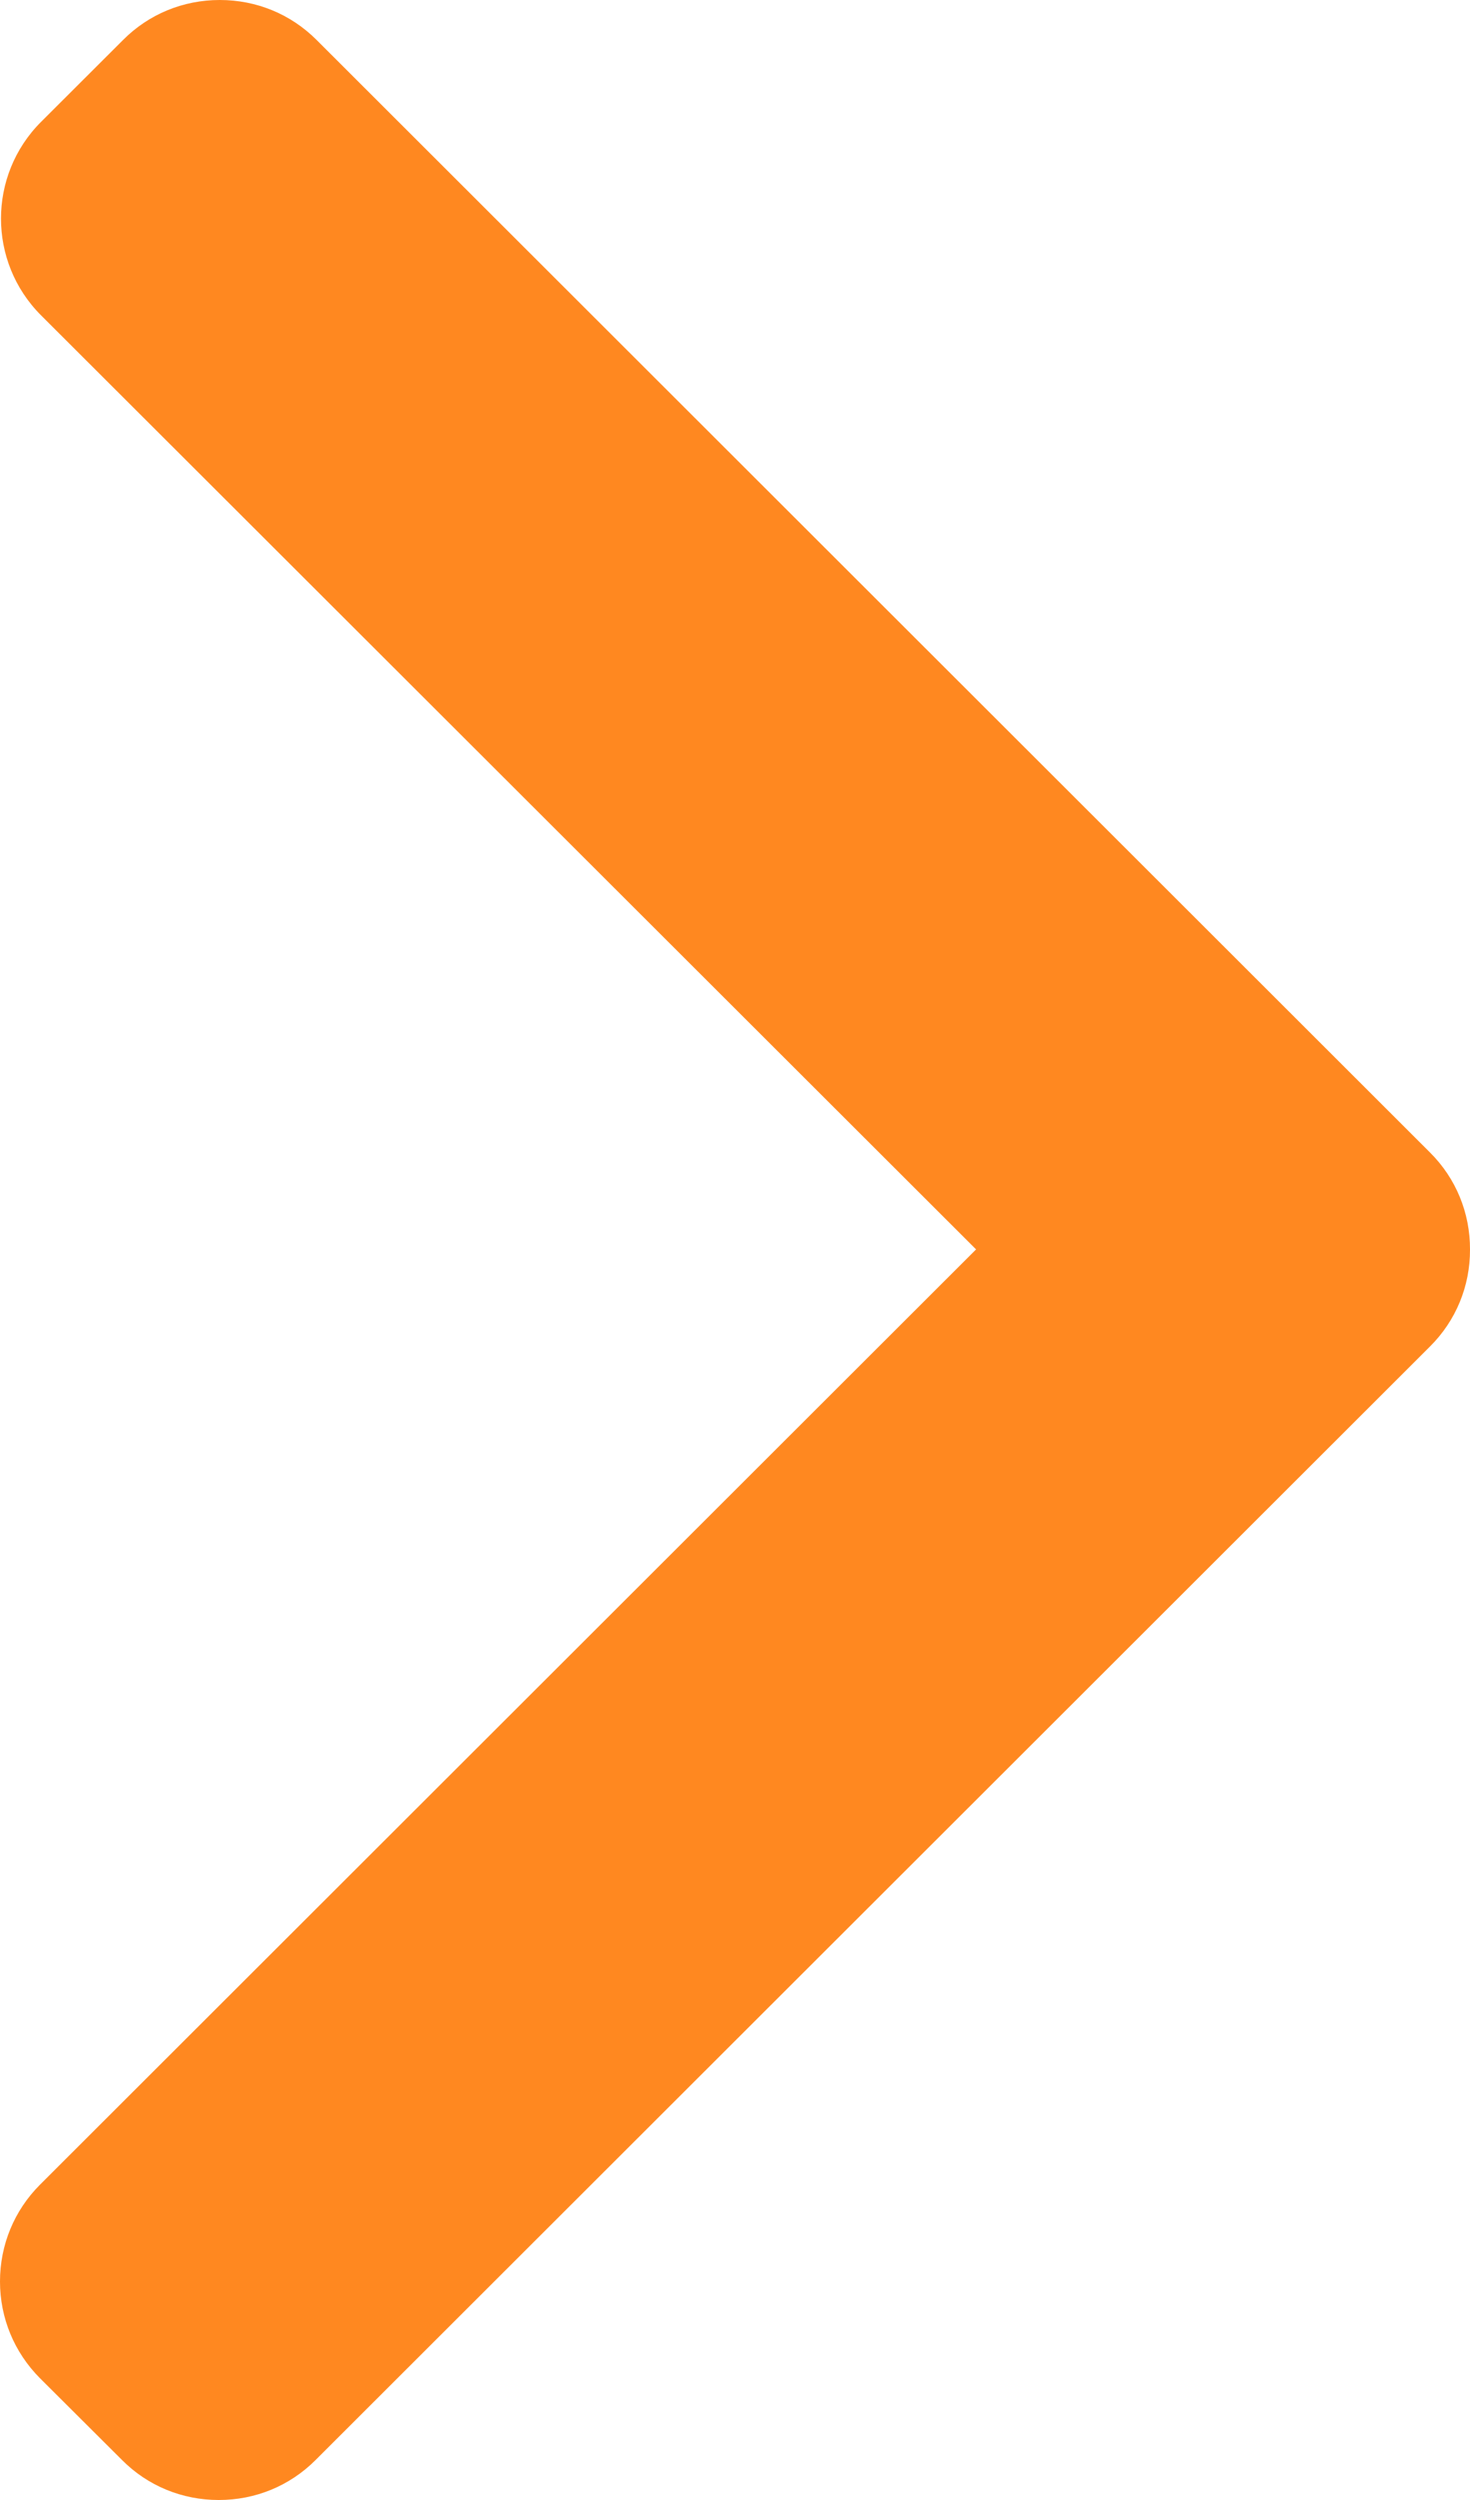 <svg width="10" height="17" viewBox="0 0 10 17" fill="none" xmlns="http://www.w3.org/2000/svg">
<path d="M9.728 7.837L2.154 0.272C1.978 0.096 1.745 0 1.495 0C1.246 0 1.012 0.096 0.837 0.272L0.279 0.829C-0.084 1.192 -0.084 1.781 0.279 2.144L6.64 8.496L0.272 14.856C0.097 15.031 0 15.265 0 15.514C0 15.763 0.097 15.996 0.272 16.172L0.83 16.728C1.005 16.904 1.239 17 1.488 17C1.738 17 1.971 16.904 2.147 16.728L9.728 9.156C9.904 8.981 10.001 8.746 10 8.497C10.001 8.247 9.904 8.012 9.728 7.837Z" fill="#FF8820"/>
</svg>

